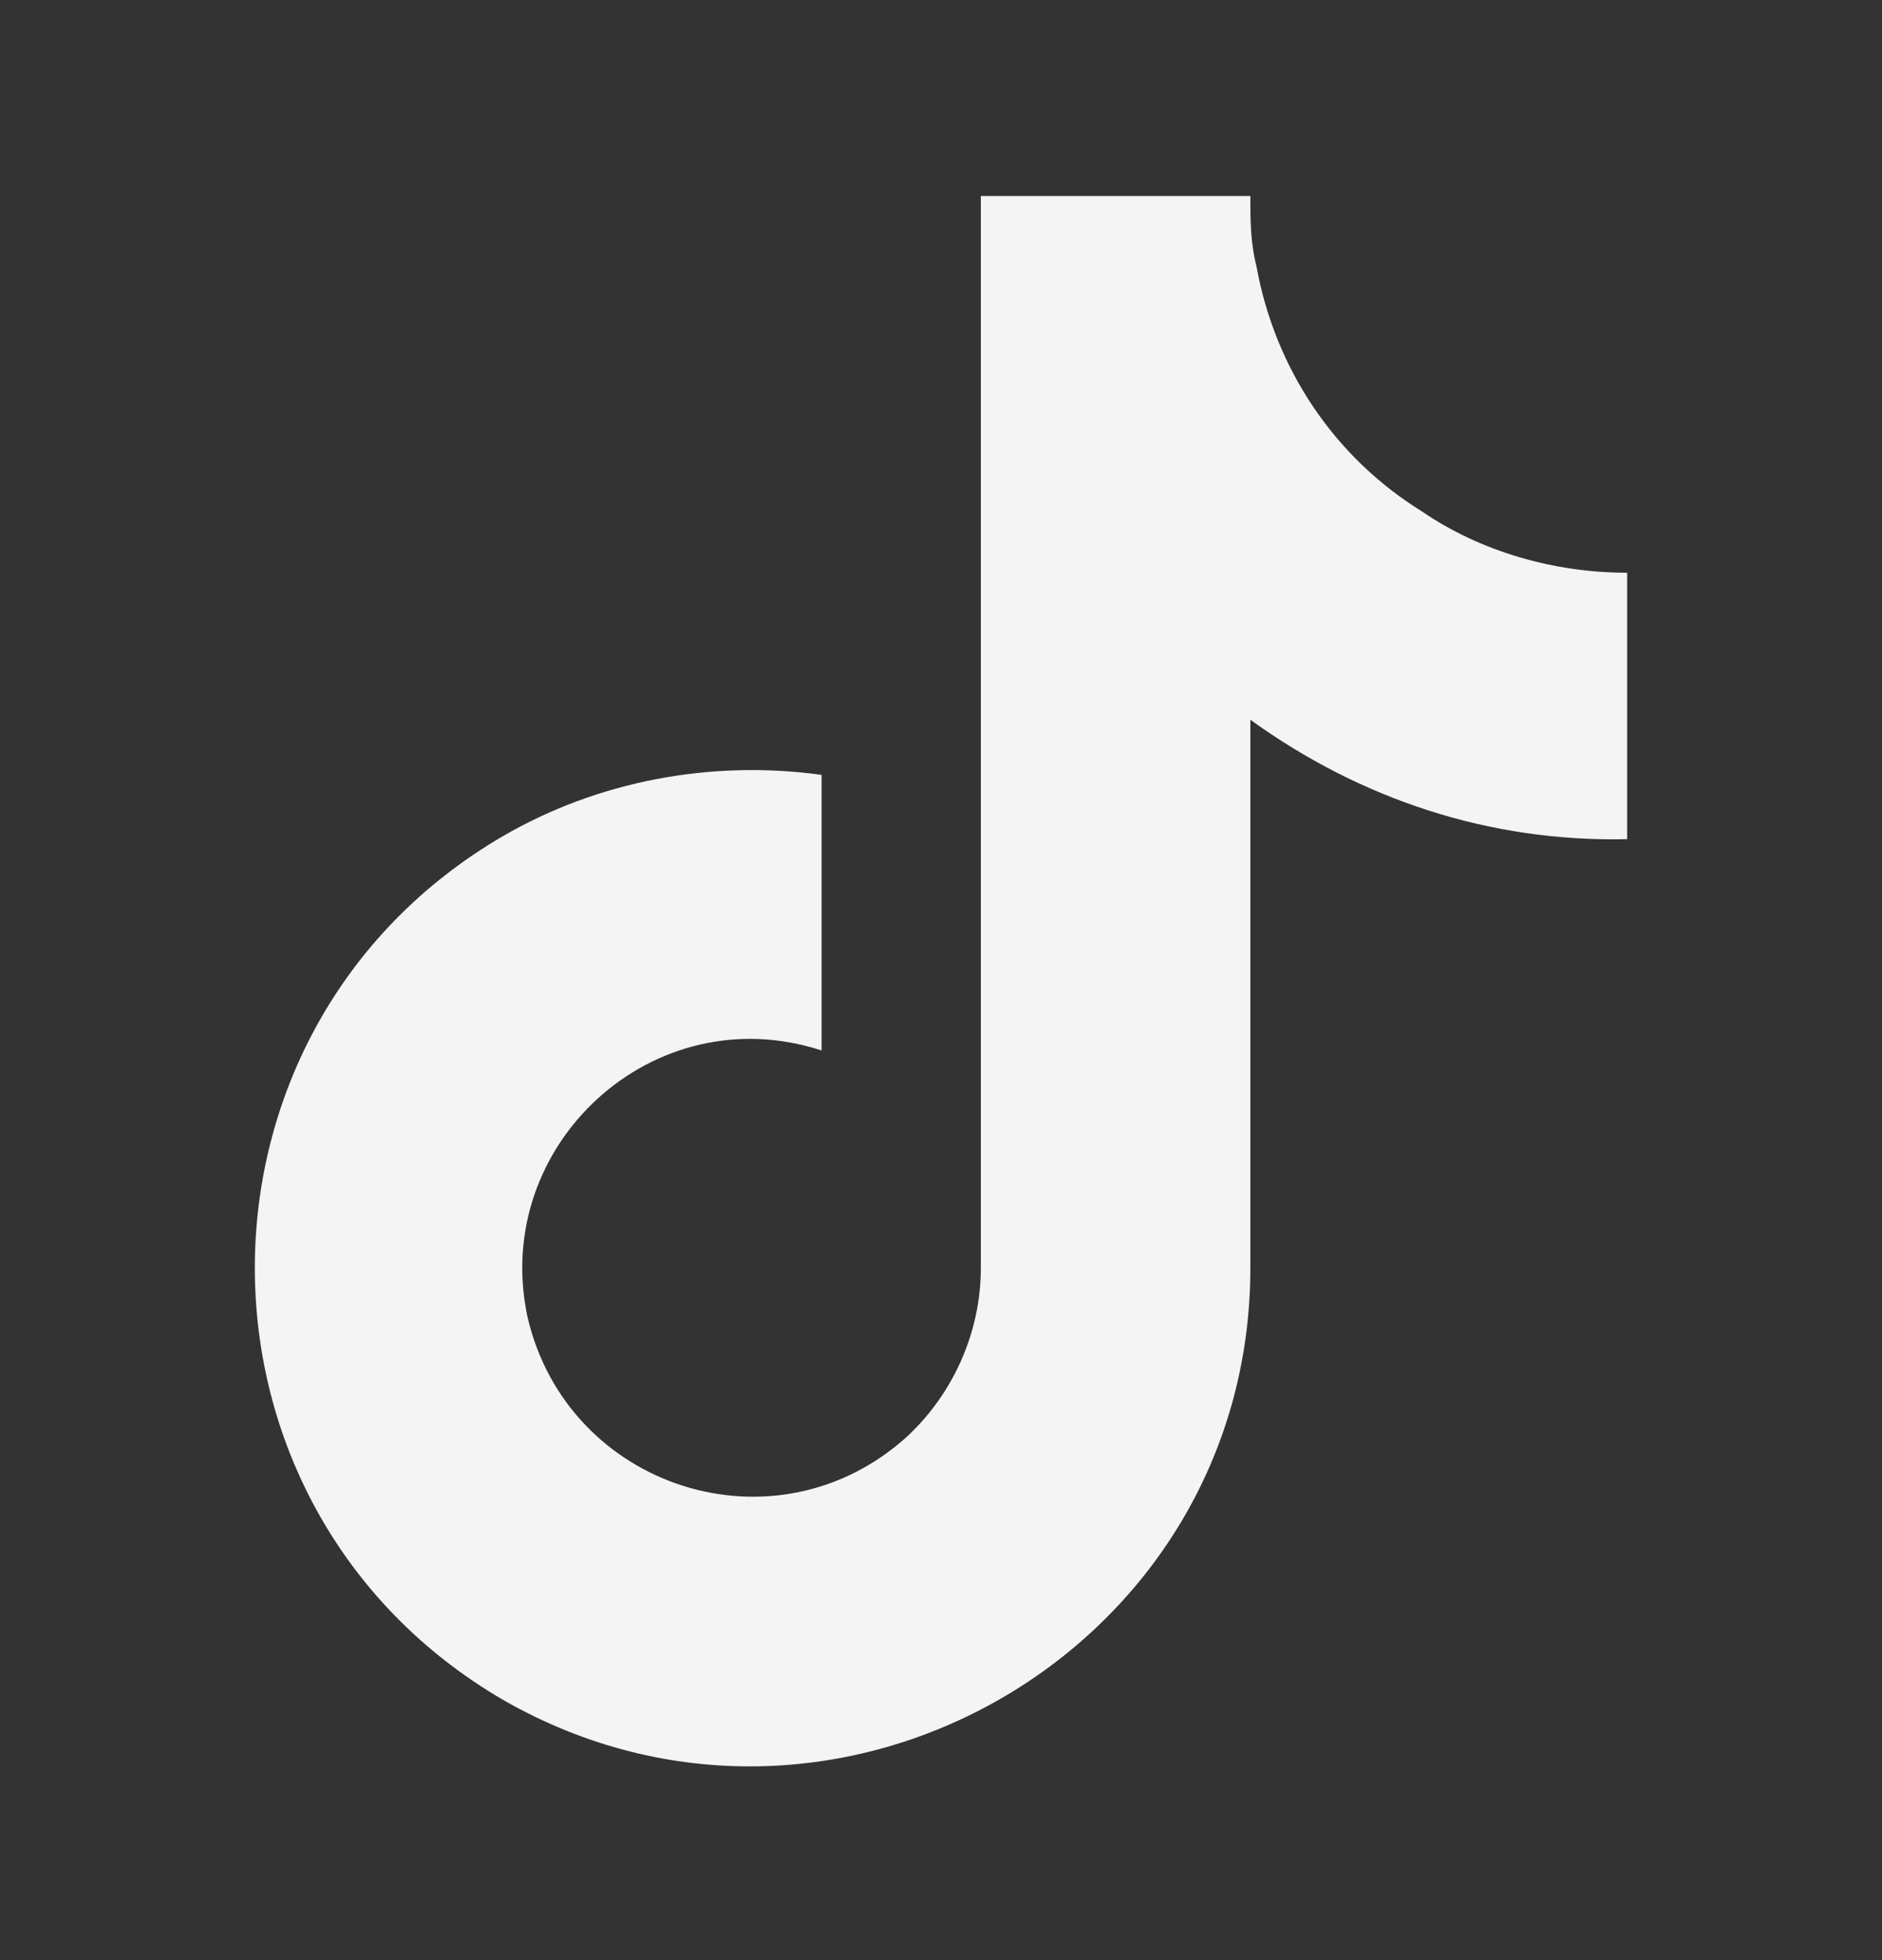 <svg width="24" height="25" viewBox="0 0 24 25" fill="none" xmlns="http://www.w3.org/2000/svg">
<rect x="0" y="0" width="24" height="25" fill="#333333" stroke="none"/>
<path d="M20.75 10.703C18.992 10.742 17.352 10.195 15.945 9.18V16.172C15.945 21.055 10.633 24.102 6.414 21.68C2.195 19.219 2.195 13.125 6.414 10.664C7.625 9.961 9.07 9.688 10.477 9.883V13.398C8.328 12.695 6.258 14.609 6.727 16.797C7.234 18.984 9.891 19.844 11.57 18.32C12.156 17.773 12.508 16.992 12.508 16.172V2.5H15.945C15.945 2.812 15.945 3.086 16.023 3.398C16.258 4.688 17 5.82 18.133 6.523C18.875 7.031 19.812 7.305 20.75 7.305V10.703Z" fill="#F4F4F4"/>
</svg>

